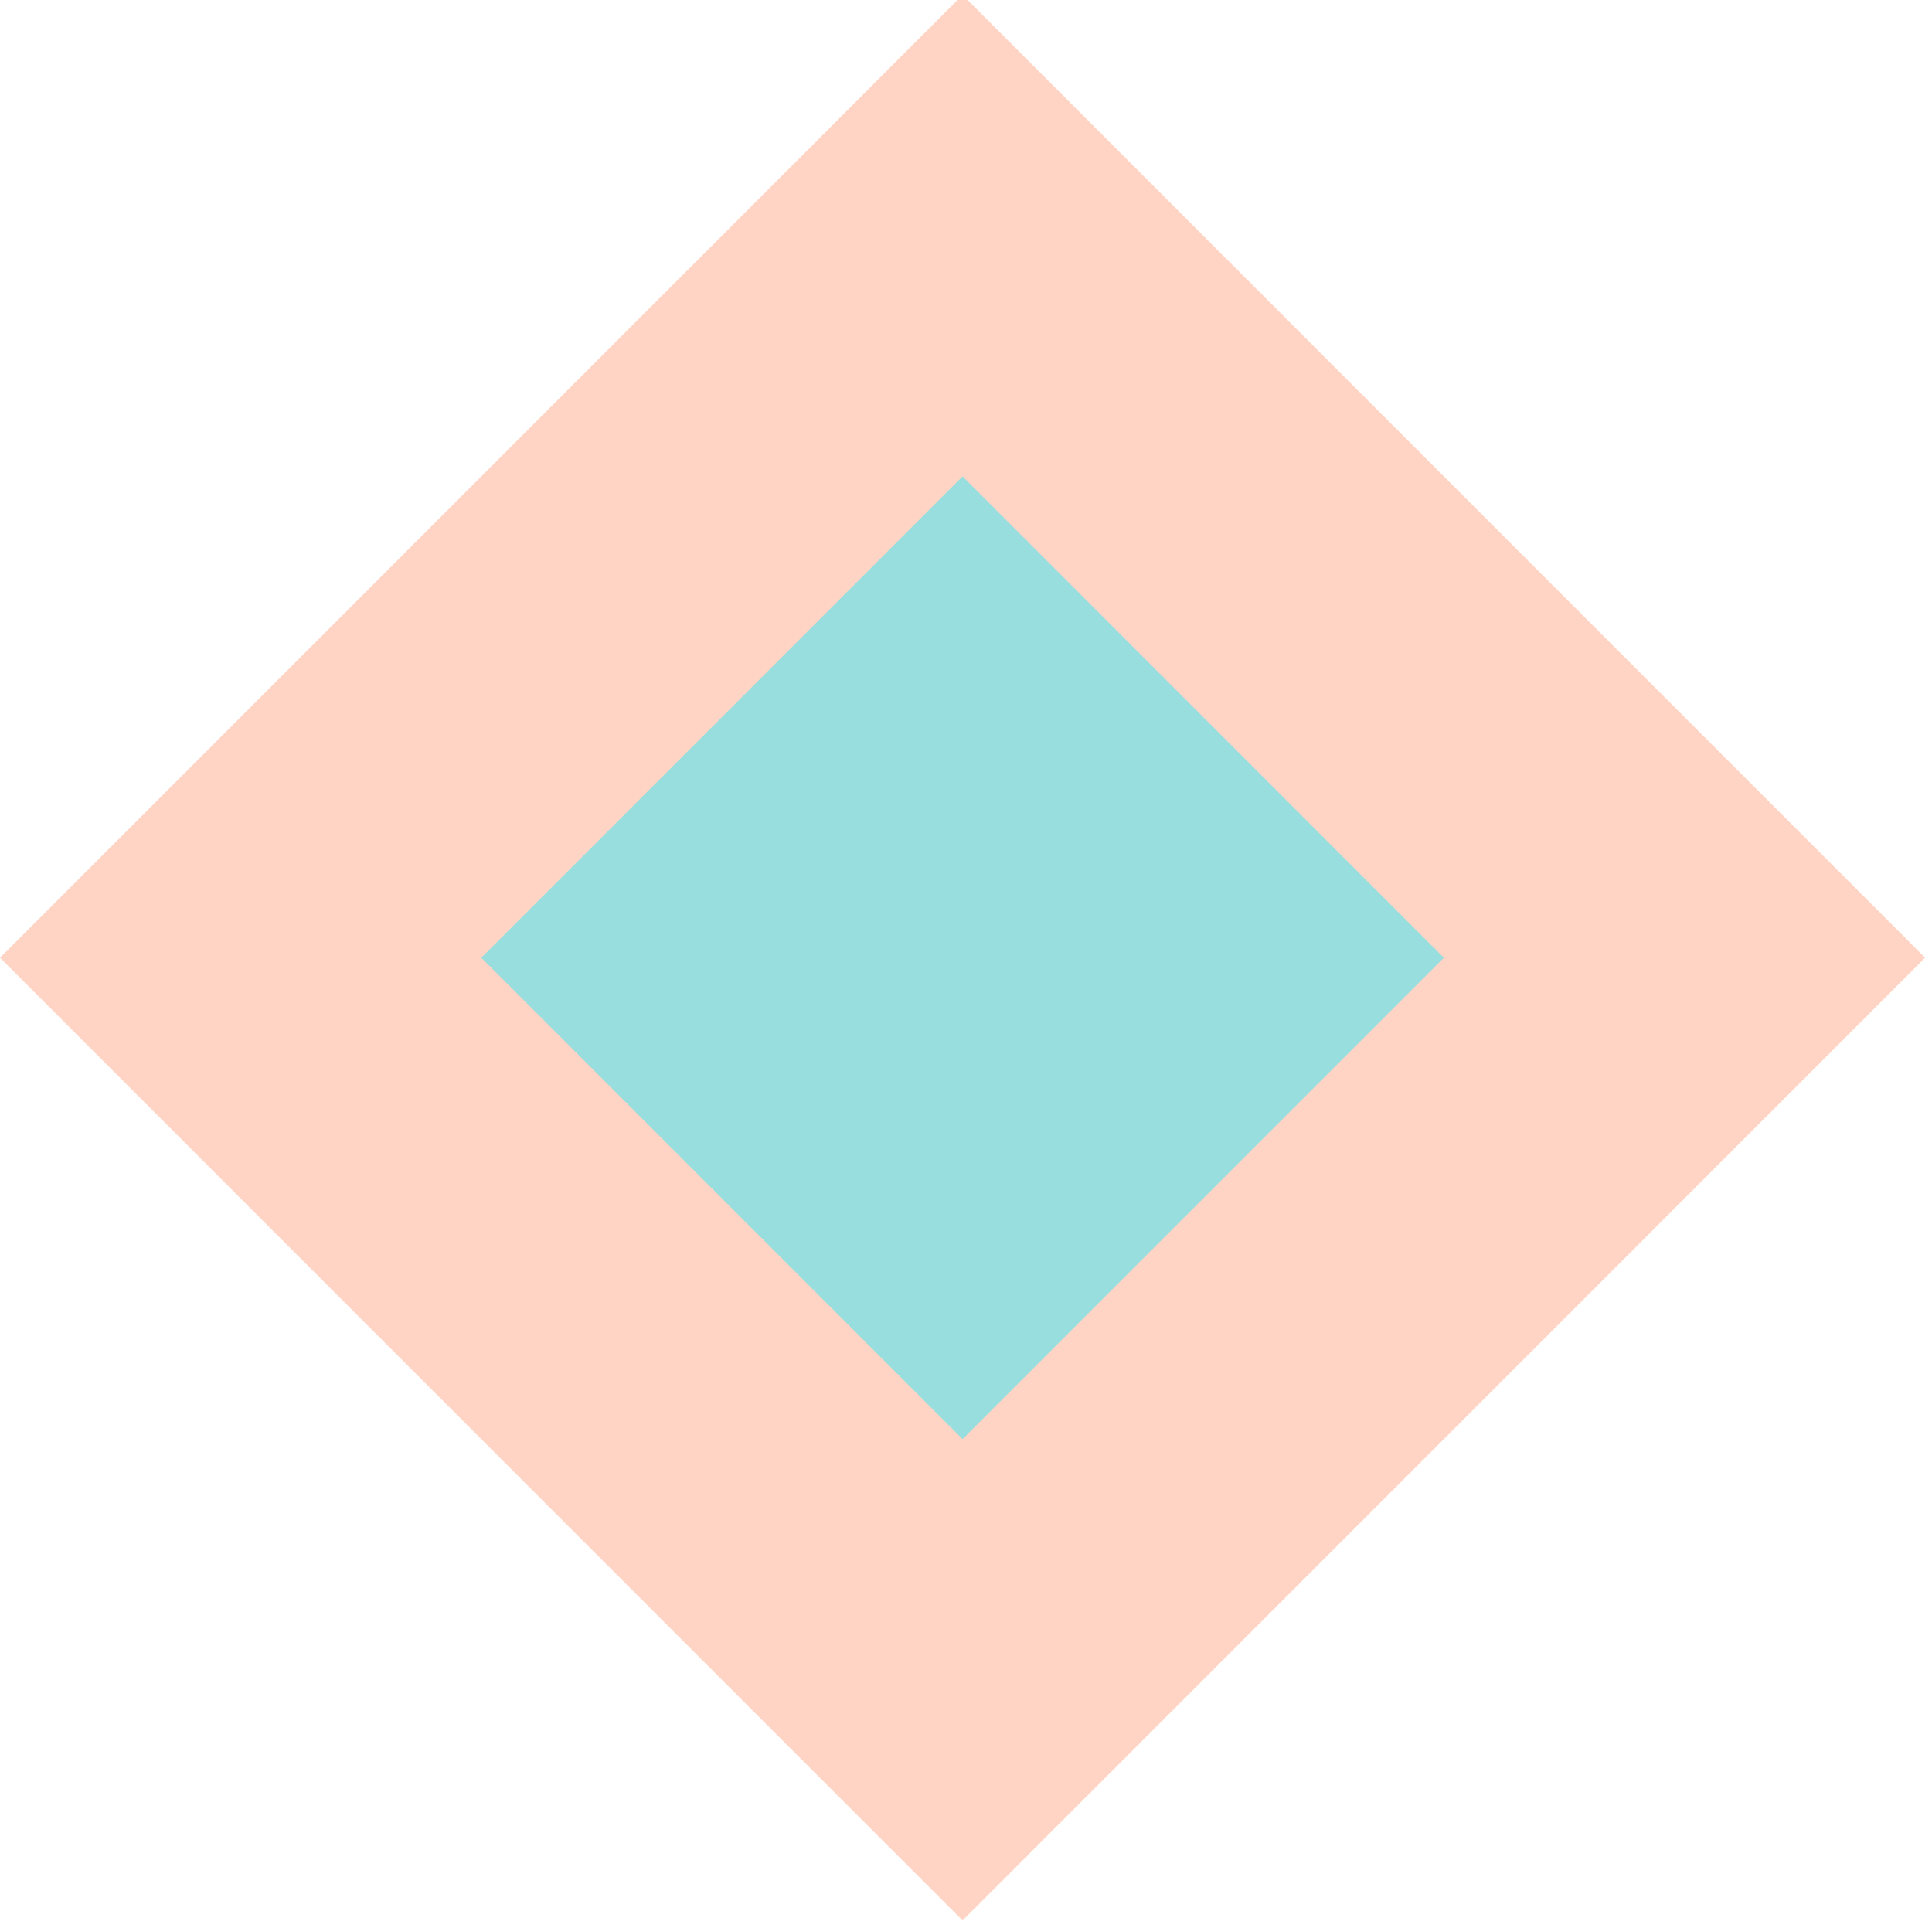 <svg width="352" height="350" viewBox="0 0 352 350" fill="none" xmlns="http://www.w3.org/2000/svg" xmlns:xlink="http://www.w3.org/1999/xlink">
<path d="M175.375,-0.911L350.75,174.507L175.375,349.925L0,174.507L175.375,-0.911Z" fill="#FFD4C4"/>
<path d="M175.375,86.798L263.063,174.507L175.375,262.216L87.688,174.507L175.375,86.798Z" clip-rule="evenodd" fill-rule="evenodd" fill="#98DEDE"/>
<path d="M175.375,86.798L263.063,174.507L175.375,262.216L87.688,174.507L175.375,86.798Z" clip-rule="evenodd" fill-rule="evenodd" fill="url(#pattern_1_67_606)" style="mix-blend-mode:overlay"/>
</svg>
